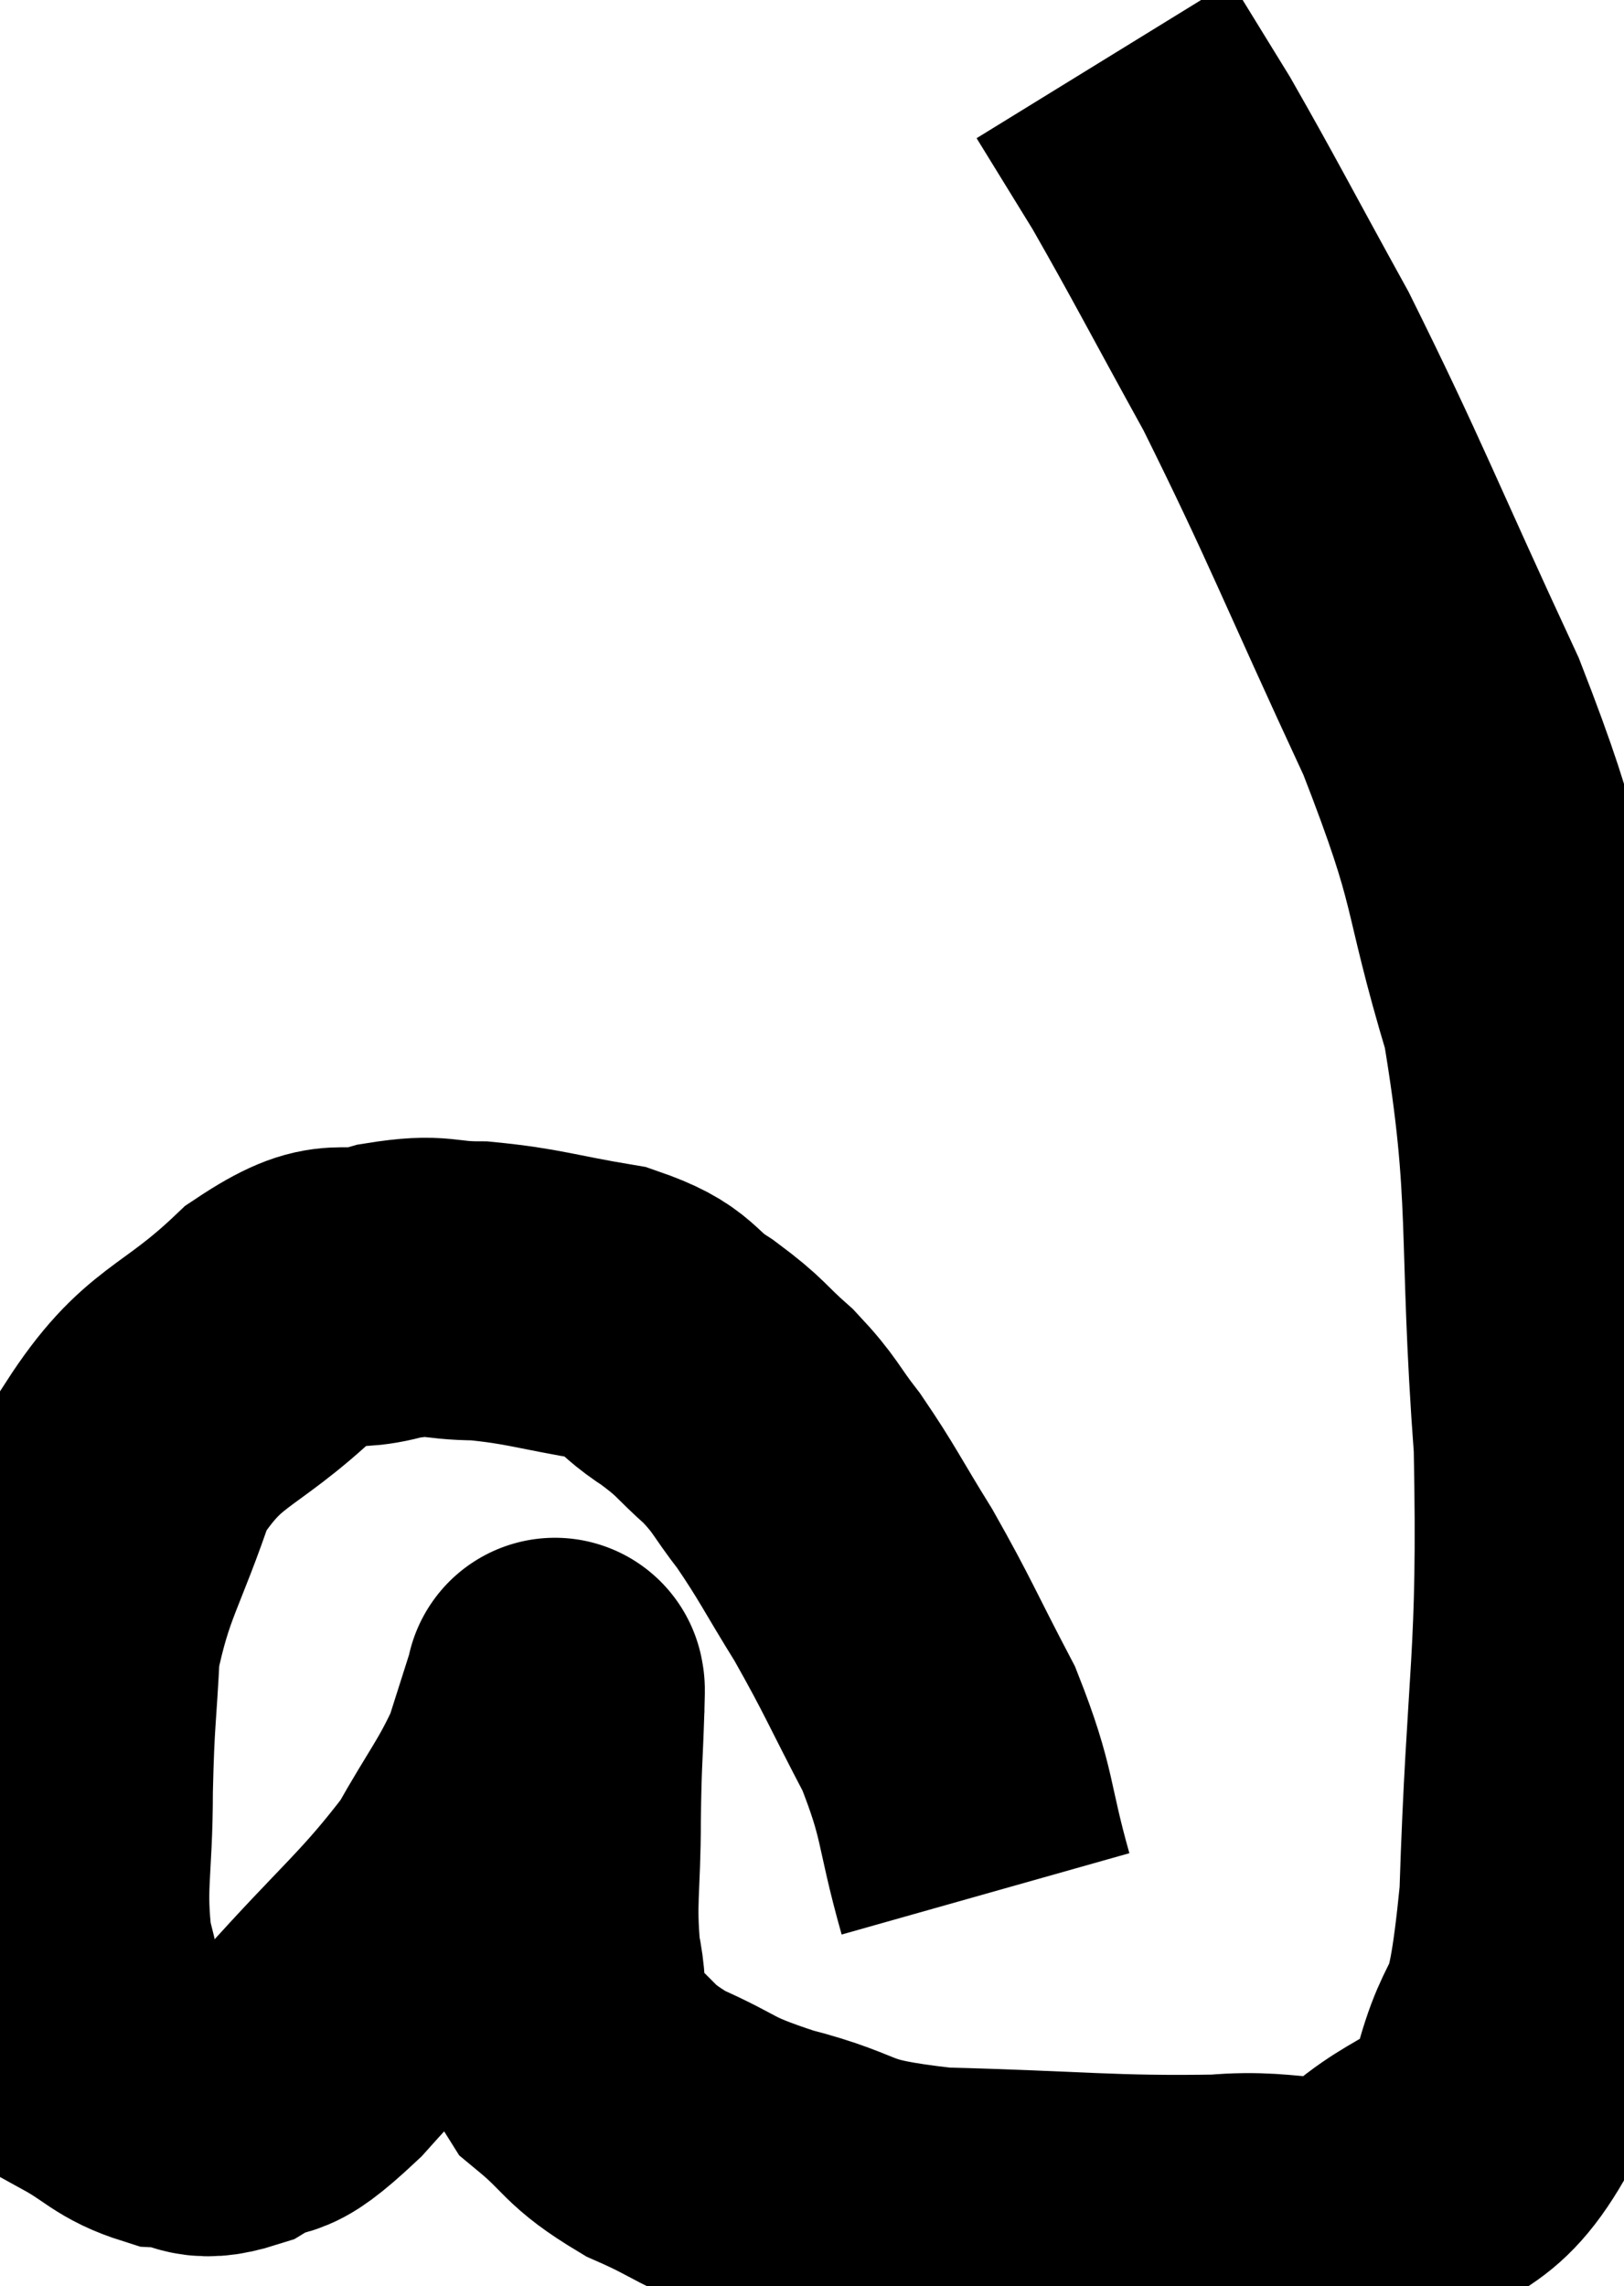 <svg xmlns="http://www.w3.org/2000/svg" viewBox="4.7 6.26 27.157 38.217" width="27.157" height="38.217"><path d="M 21.18 37.92 C 20.79 36.54, 20.91 36.45, 20.4 35.16 C 19.77 33.96, 19.725 33.795, 19.14 32.76 C 18.6 31.89, 18.54 31.725, 18.06 31.02 C 17.64 30.48, 17.685 30.435, 17.22 29.94 C 16.71 29.49, 16.785 29.475, 16.2 29.04 C 15.54 28.62, 15.75 28.5, 14.88 28.2 C 13.8 28.02, 13.635 27.93, 12.72 27.84 C 11.97 27.84, 12.06 27.705, 11.22 27.84 C 10.29 28.11, 10.44 27.66, 9.36 28.38 C 8.13 29.55, 7.77 29.37, 6.9 30.72 C 6.39 32.25, 6.165 32.415, 5.88 33.78 C 5.82 34.98, 5.79 34.905, 5.76 36.18 C 5.76 37.53, 5.625 37.755, 5.76 38.88 C 6.03 39.78, 5.865 40.065, 6.3 40.68 C 6.9 41.01, 6.93 41.16, 7.5 41.34 C 8.04 41.37, 7.965 41.595, 8.58 41.4 C 9.27 40.98, 8.985 41.475, 9.96 40.56 C 11.22 39.15, 11.58 38.925, 12.48 37.74 C 13.02 36.78, 13.185 36.63, 13.56 35.82 C 13.77 35.16, 13.875 34.83, 13.98 34.5 C 13.98 34.5, 13.98 34.5, 13.98 34.5 C 13.98 34.5, 13.98 34.425, 13.98 34.5 C 13.98 34.65, 13.995 34.26, 13.98 34.8 C 13.95 35.73, 13.935 35.61, 13.92 36.66 C 13.92 37.83, 13.83 38.01, 13.92 39 C 14.1 39.81, 13.845 39.93, 14.28 40.62 C 14.97 41.19, 14.835 41.265, 15.66 41.76 C 16.62 42.18, 16.395 42.21, 17.58 42.6 C 18.99 42.96, 18.525 43.11, 20.4 43.32 C 22.74 43.38, 23.25 43.47, 25.08 43.44 C 26.4 43.32, 26.55 43.725, 27.72 43.2 C 28.74 42.27, 29.04 42.645, 29.76 41.34 C 30.18 39.66, 30.33 40.71, 30.6 37.98 C 30.72 34.2, 30.915 34.11, 30.84 30.42 C 30.57 26.82, 30.81 26.265, 30.3 23.22 C 29.55 20.73, 29.865 20.97, 28.8 18.24 C 27.42 15.27, 27.21 14.655, 26.04 12.3 C 25.08 10.56, 24.84 10.08, 24.12 8.82 C 23.64 8.04, 23.4 7.65, 23.16 7.26 C 23.16 7.26, 23.16 7.26, 23.16 7.26 L 23.16 7.26" fill="none" stroke="black" stroke-width="5"></path></svg>
